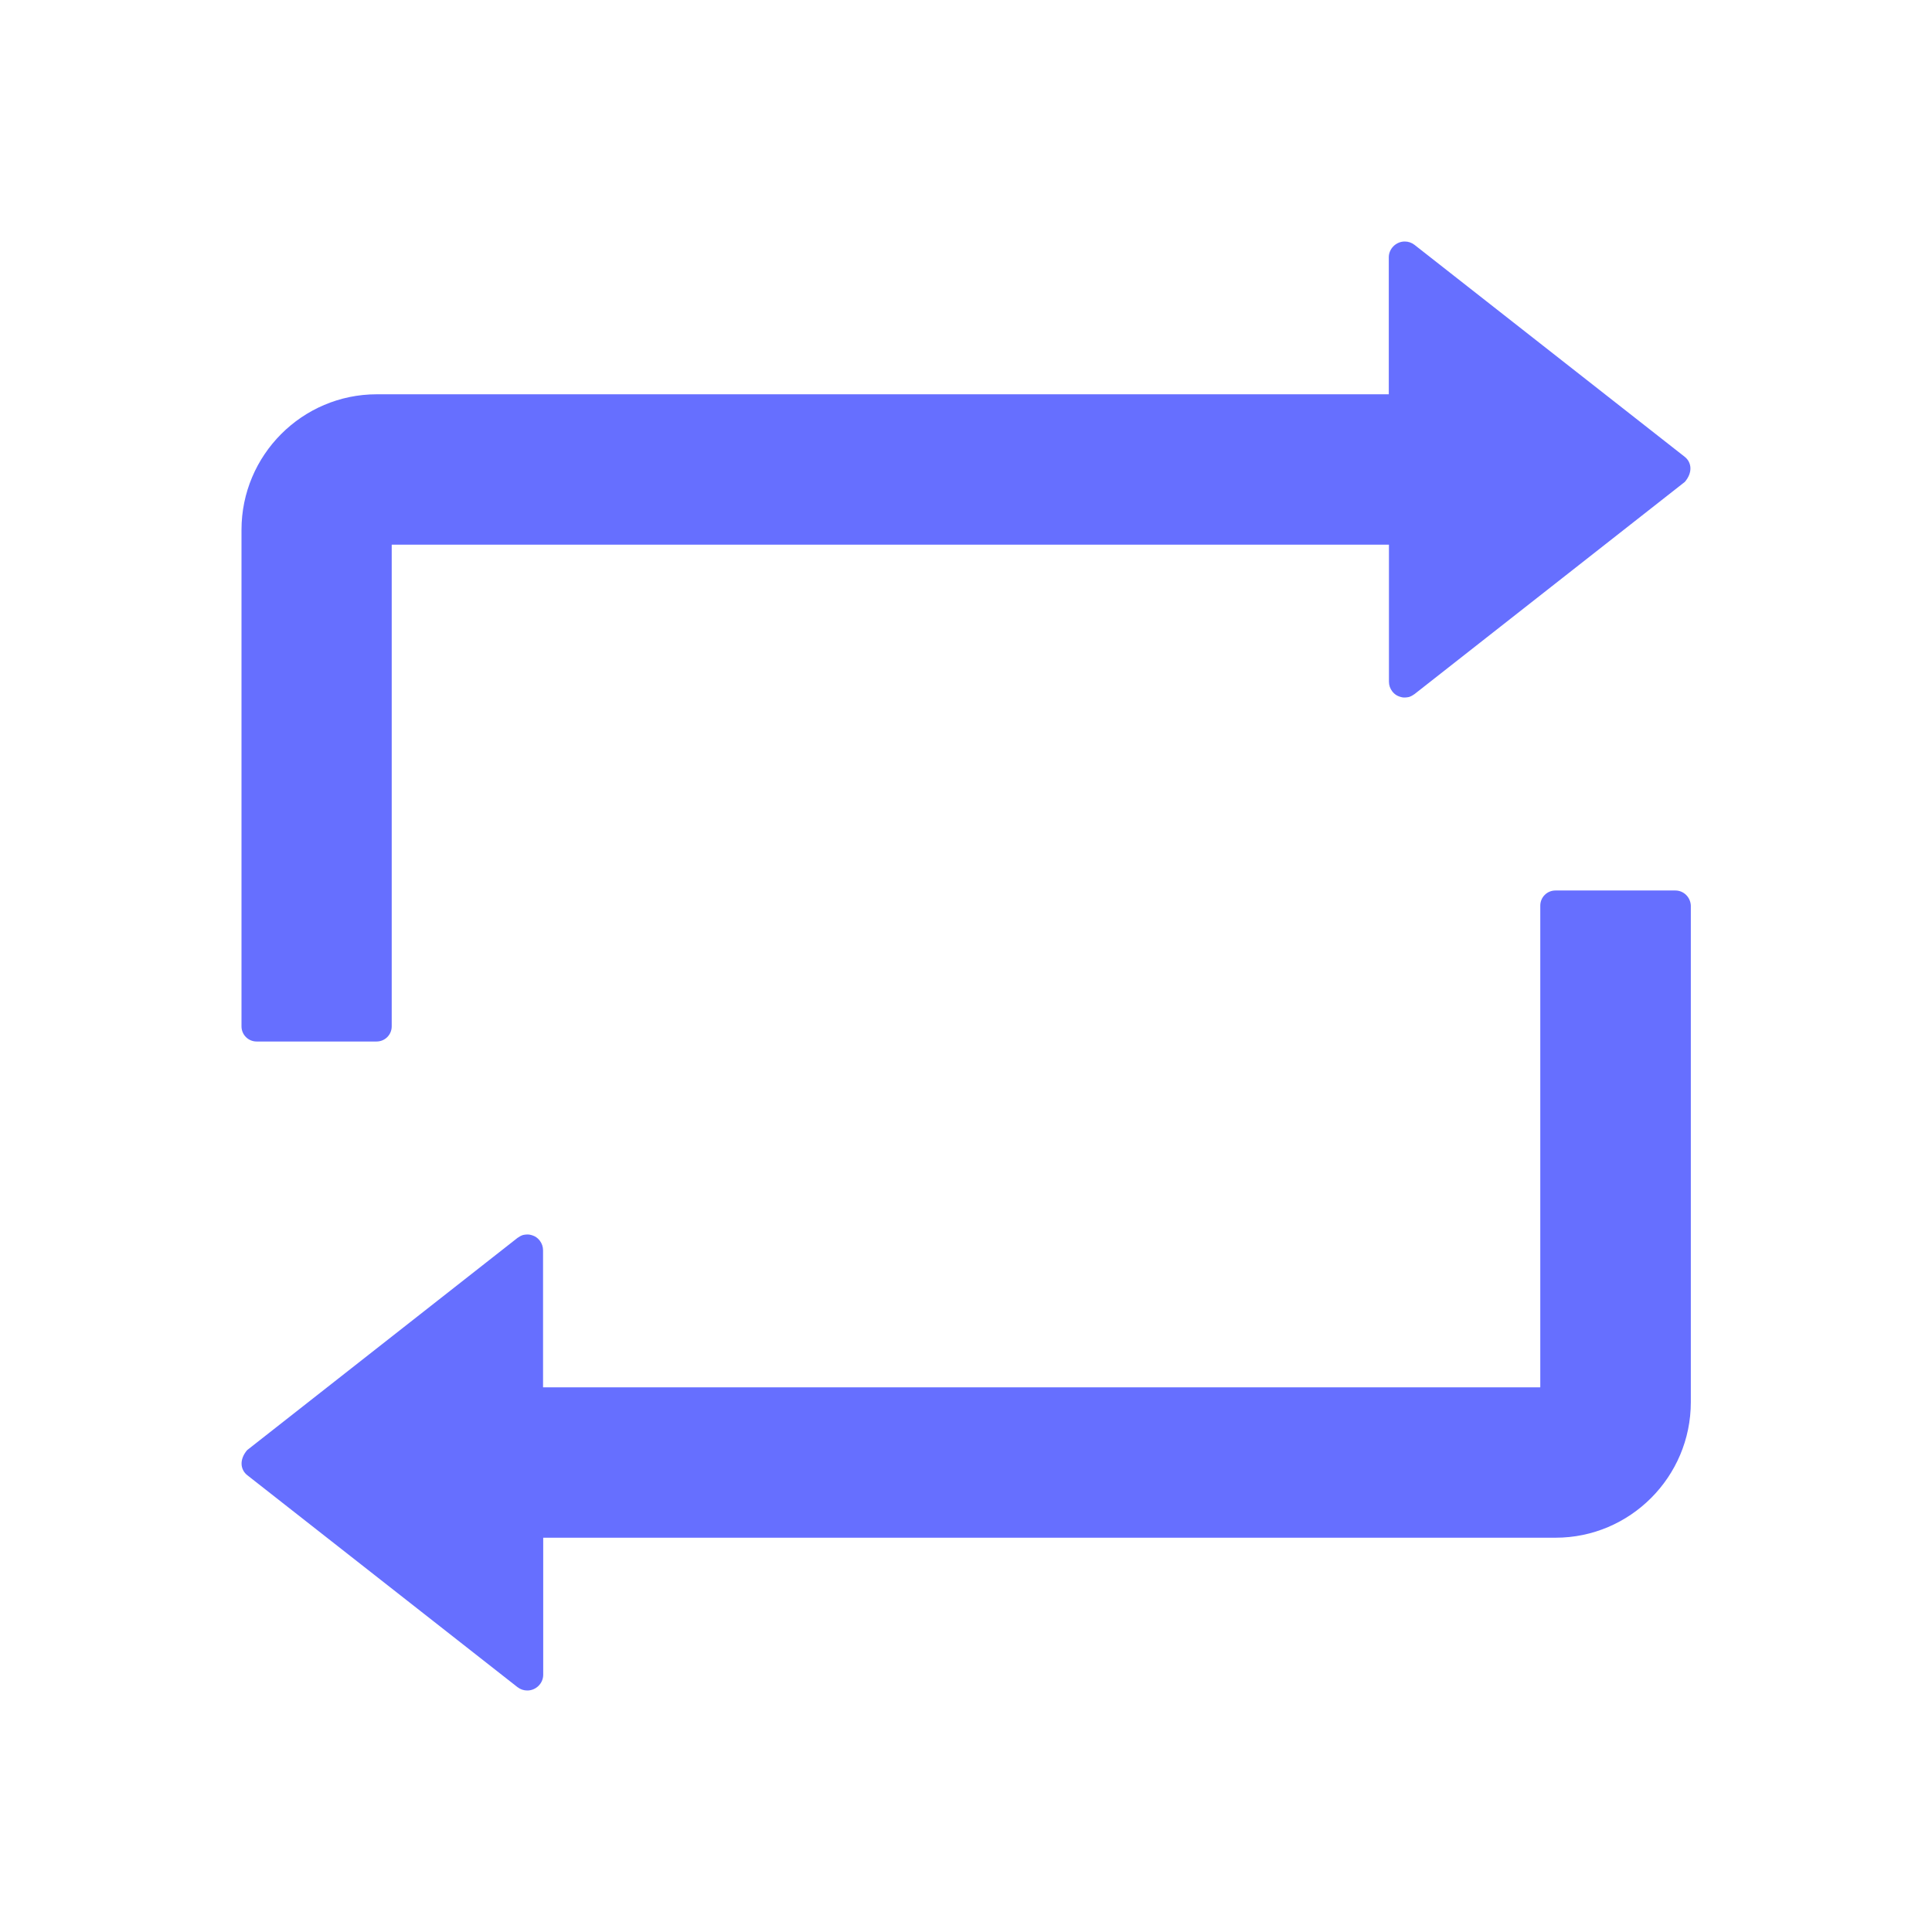 <svg width="12" height="12" viewBox="0 0 12 12" fill="none" xmlns="http://www.w3.org/2000/svg">
<path d="M1.594 6.469H2.339C2.391 6.469 2.433 6.427 2.433 6.375V3.383H8.627V4.234C8.627 4.256 8.634 4.277 8.648 4.295C8.656 4.305 8.666 4.314 8.677 4.32C8.689 4.326 8.701 4.33 8.714 4.332C8.726 4.333 8.739 4.332 8.752 4.329C8.764 4.325 8.775 4.319 8.786 4.311L10.465 2.993C10.515 2.934 10.507 2.872 10.465 2.838L8.786 1.521C8.768 1.507 8.747 1.5 8.725 1.5C8.671 1.5 8.626 1.545 8.626 1.598V2.449H2.34C1.877 2.449 1.5 2.827 1.5 3.291V6.375C1.5 6.427 1.542 6.469 1.594 6.469ZM10.406 5.531H9.661C9.609 5.531 9.567 5.573 9.567 5.625V8.617H3.373V7.766C3.373 7.744 3.366 7.723 3.352 7.705C3.344 7.695 3.334 7.686 3.323 7.68C3.311 7.674 3.299 7.67 3.286 7.668C3.274 7.667 3.261 7.668 3.248 7.671C3.236 7.675 3.225 7.681 3.214 7.689L1.535 9.007C1.485 9.066 1.493 9.128 1.535 9.162L3.214 10.479C3.232 10.493 3.253 10.5 3.275 10.5C3.329 10.5 3.374 10.456 3.374 10.402V9.551H9.662C10.125 9.551 10.502 9.173 10.502 8.709V5.625C10.5 5.573 10.458 5.531 10.406 5.531Z" fill="#666FFF"/>
</svg>
